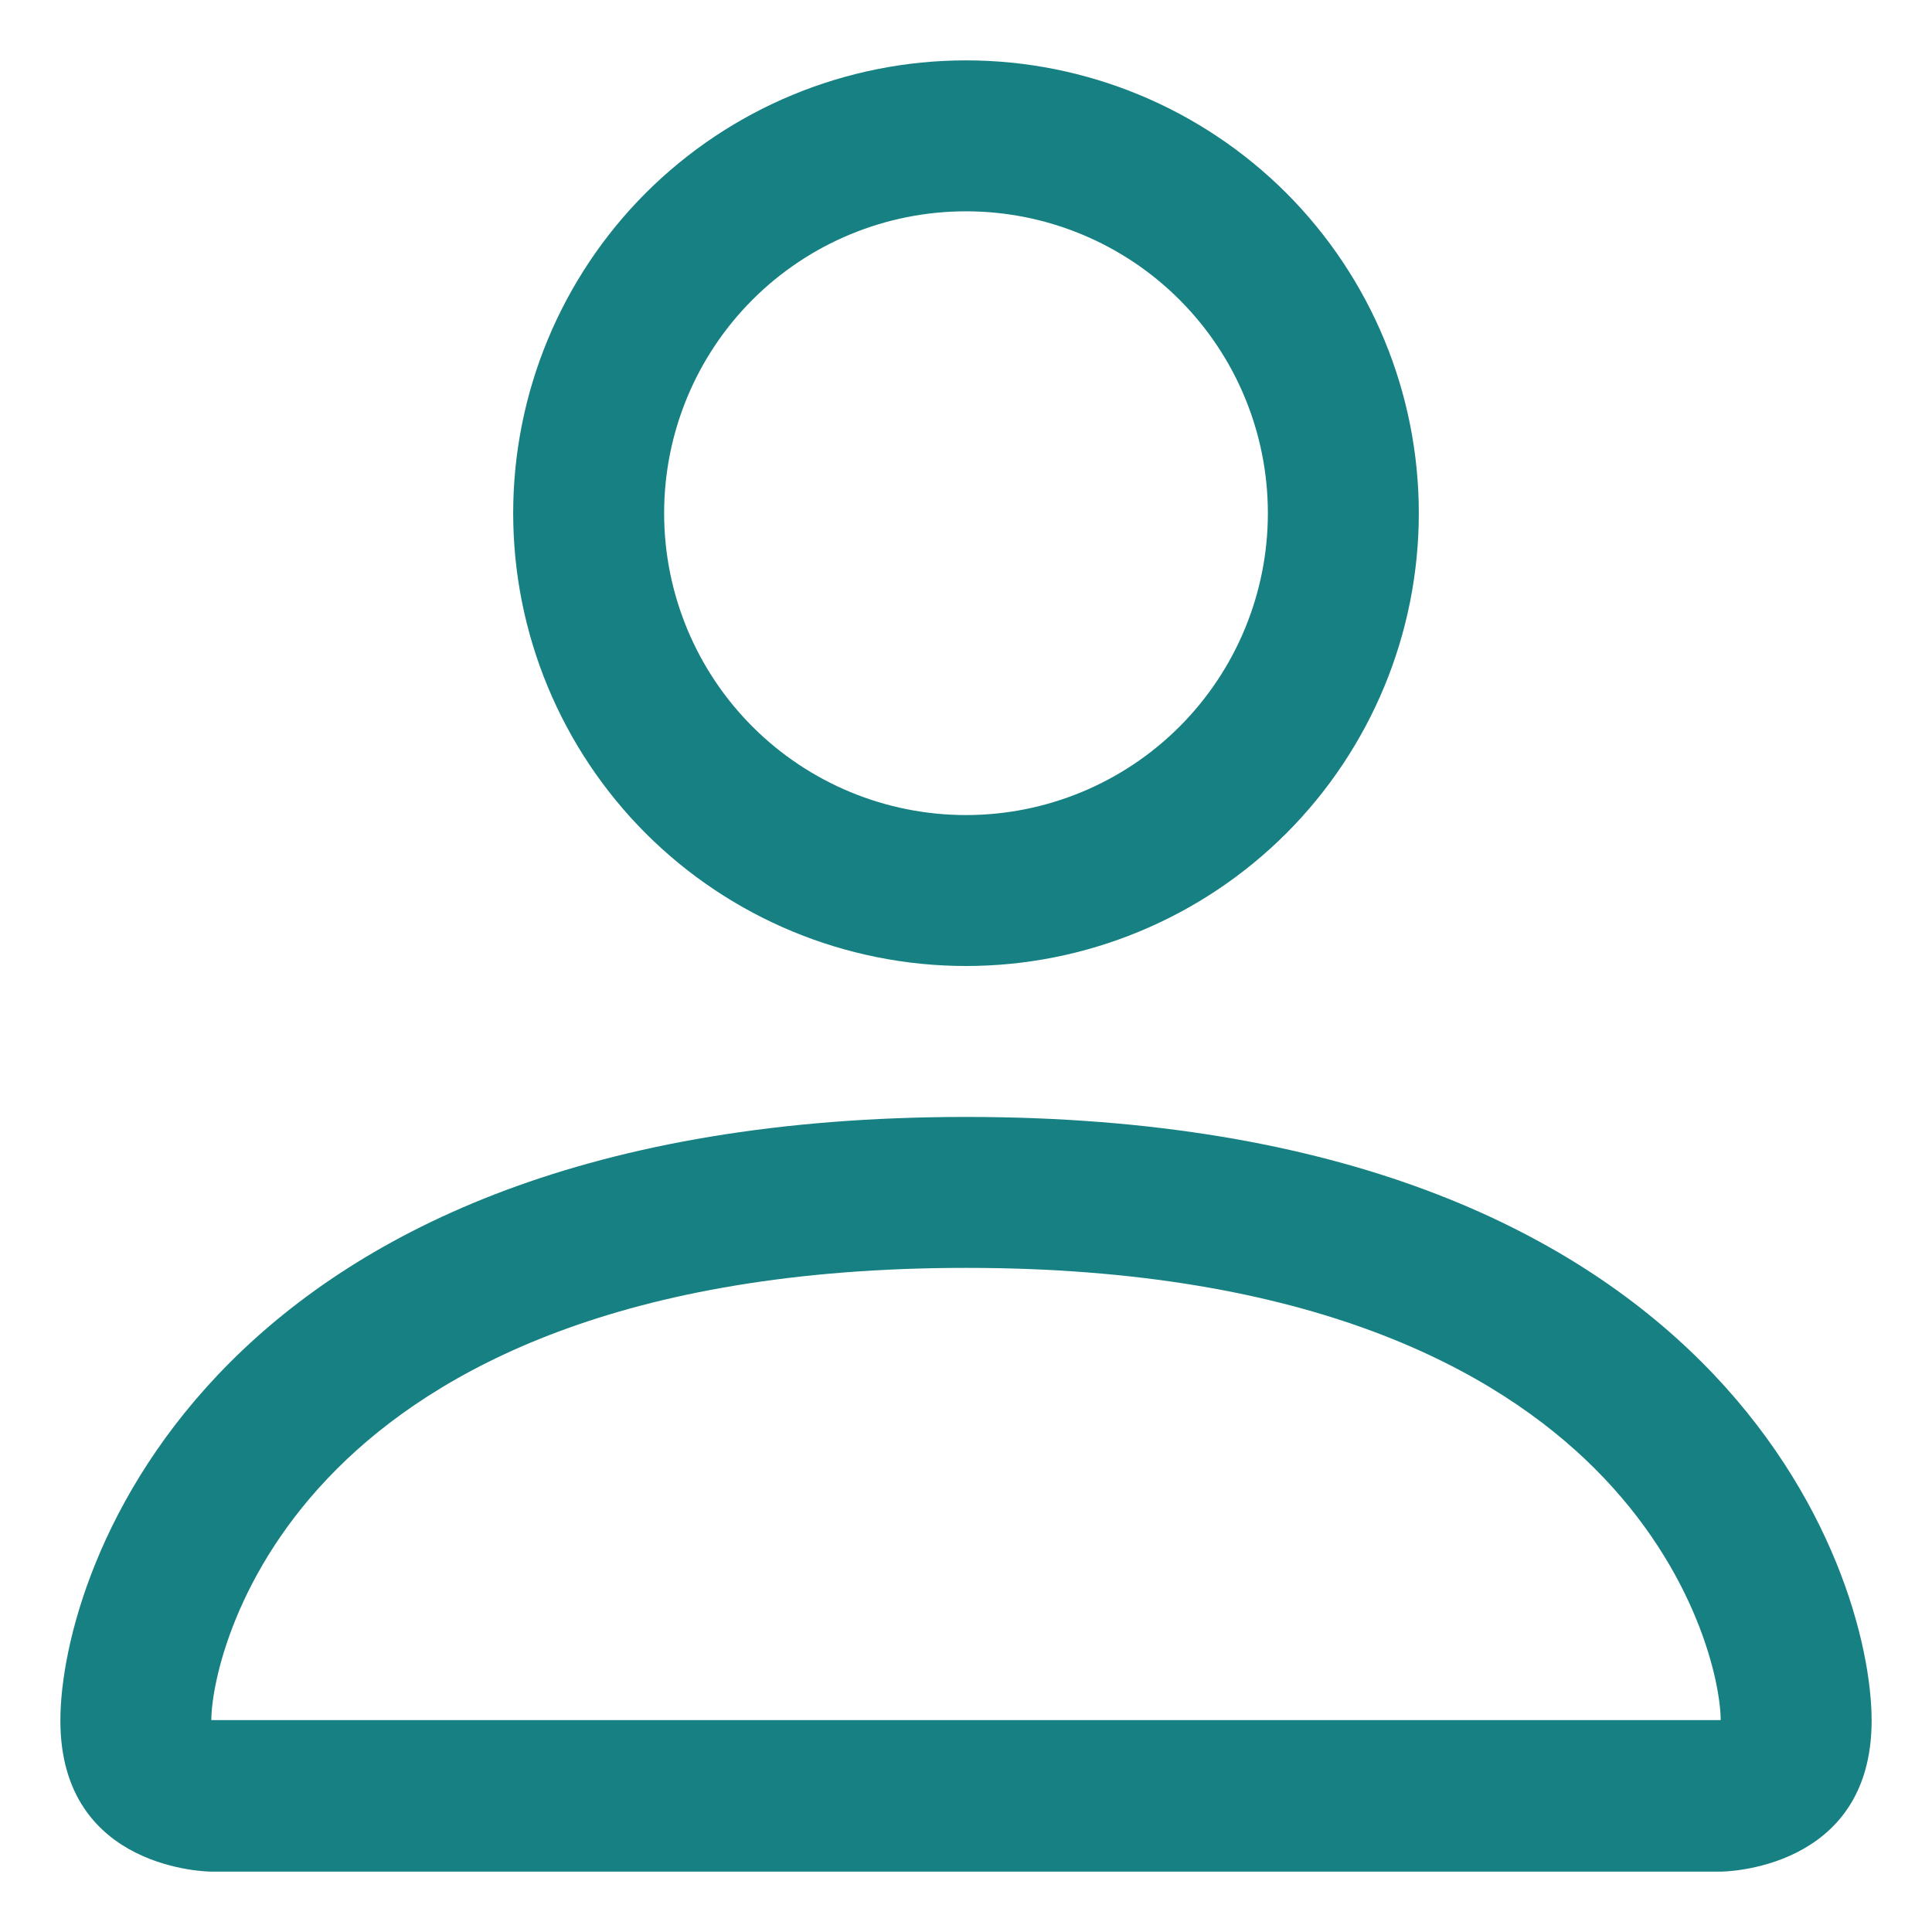 <svg width="16" height="16" viewBox="0 0 16 16" fill="none" xmlns="http://www.w3.org/2000/svg">
<path d="M8 8C8.995 8 9.948 7.605 10.652 6.902C11.355 6.198 11.75 5.245 11.75 4.25C11.75 3.255 11.355 2.302 10.652 1.598C9.948 0.895 8.995 0.5 8 0.5C7.005 0.5 6.052 0.895 5.348 1.598C4.645 2.302 4.25 3.255 4.25 4.25C4.25 5.245 4.645 6.198 5.348 6.902C6.052 7.605 7.005 8 8 8ZM10.5 4.25C10.5 4.913 10.237 5.549 9.768 6.018C9.299 6.487 8.663 6.75 8 6.75C7.337 6.75 6.701 6.487 6.232 6.018C5.763 5.549 5.5 4.913 5.5 4.25C5.5 3.587 5.763 2.951 6.232 2.482C6.701 2.013 7.337 1.75 8 1.75C8.663 1.75 9.299 2.013 9.768 2.482C10.237 2.951 10.5 3.587 10.5 4.25ZM15.5 14.25C15.5 15.5 14.25 15.5 14.25 15.5H1.75C1.75 15.5 0.5 15.5 0.5 14.25C0.5 13 1.75 9.25 8 9.25C14.25 9.25 15.5 13 15.5 14.25ZM14.25 14.245C14.249 13.938 14.057 13.012 13.21 12.165C12.395 11.35 10.861 10.5 8 10.5C5.139 10.5 3.605 11.35 2.79 12.165C1.942 13.012 1.752 13.938 1.75 14.245H14.25Z" fill="#178082"/>
</svg>
